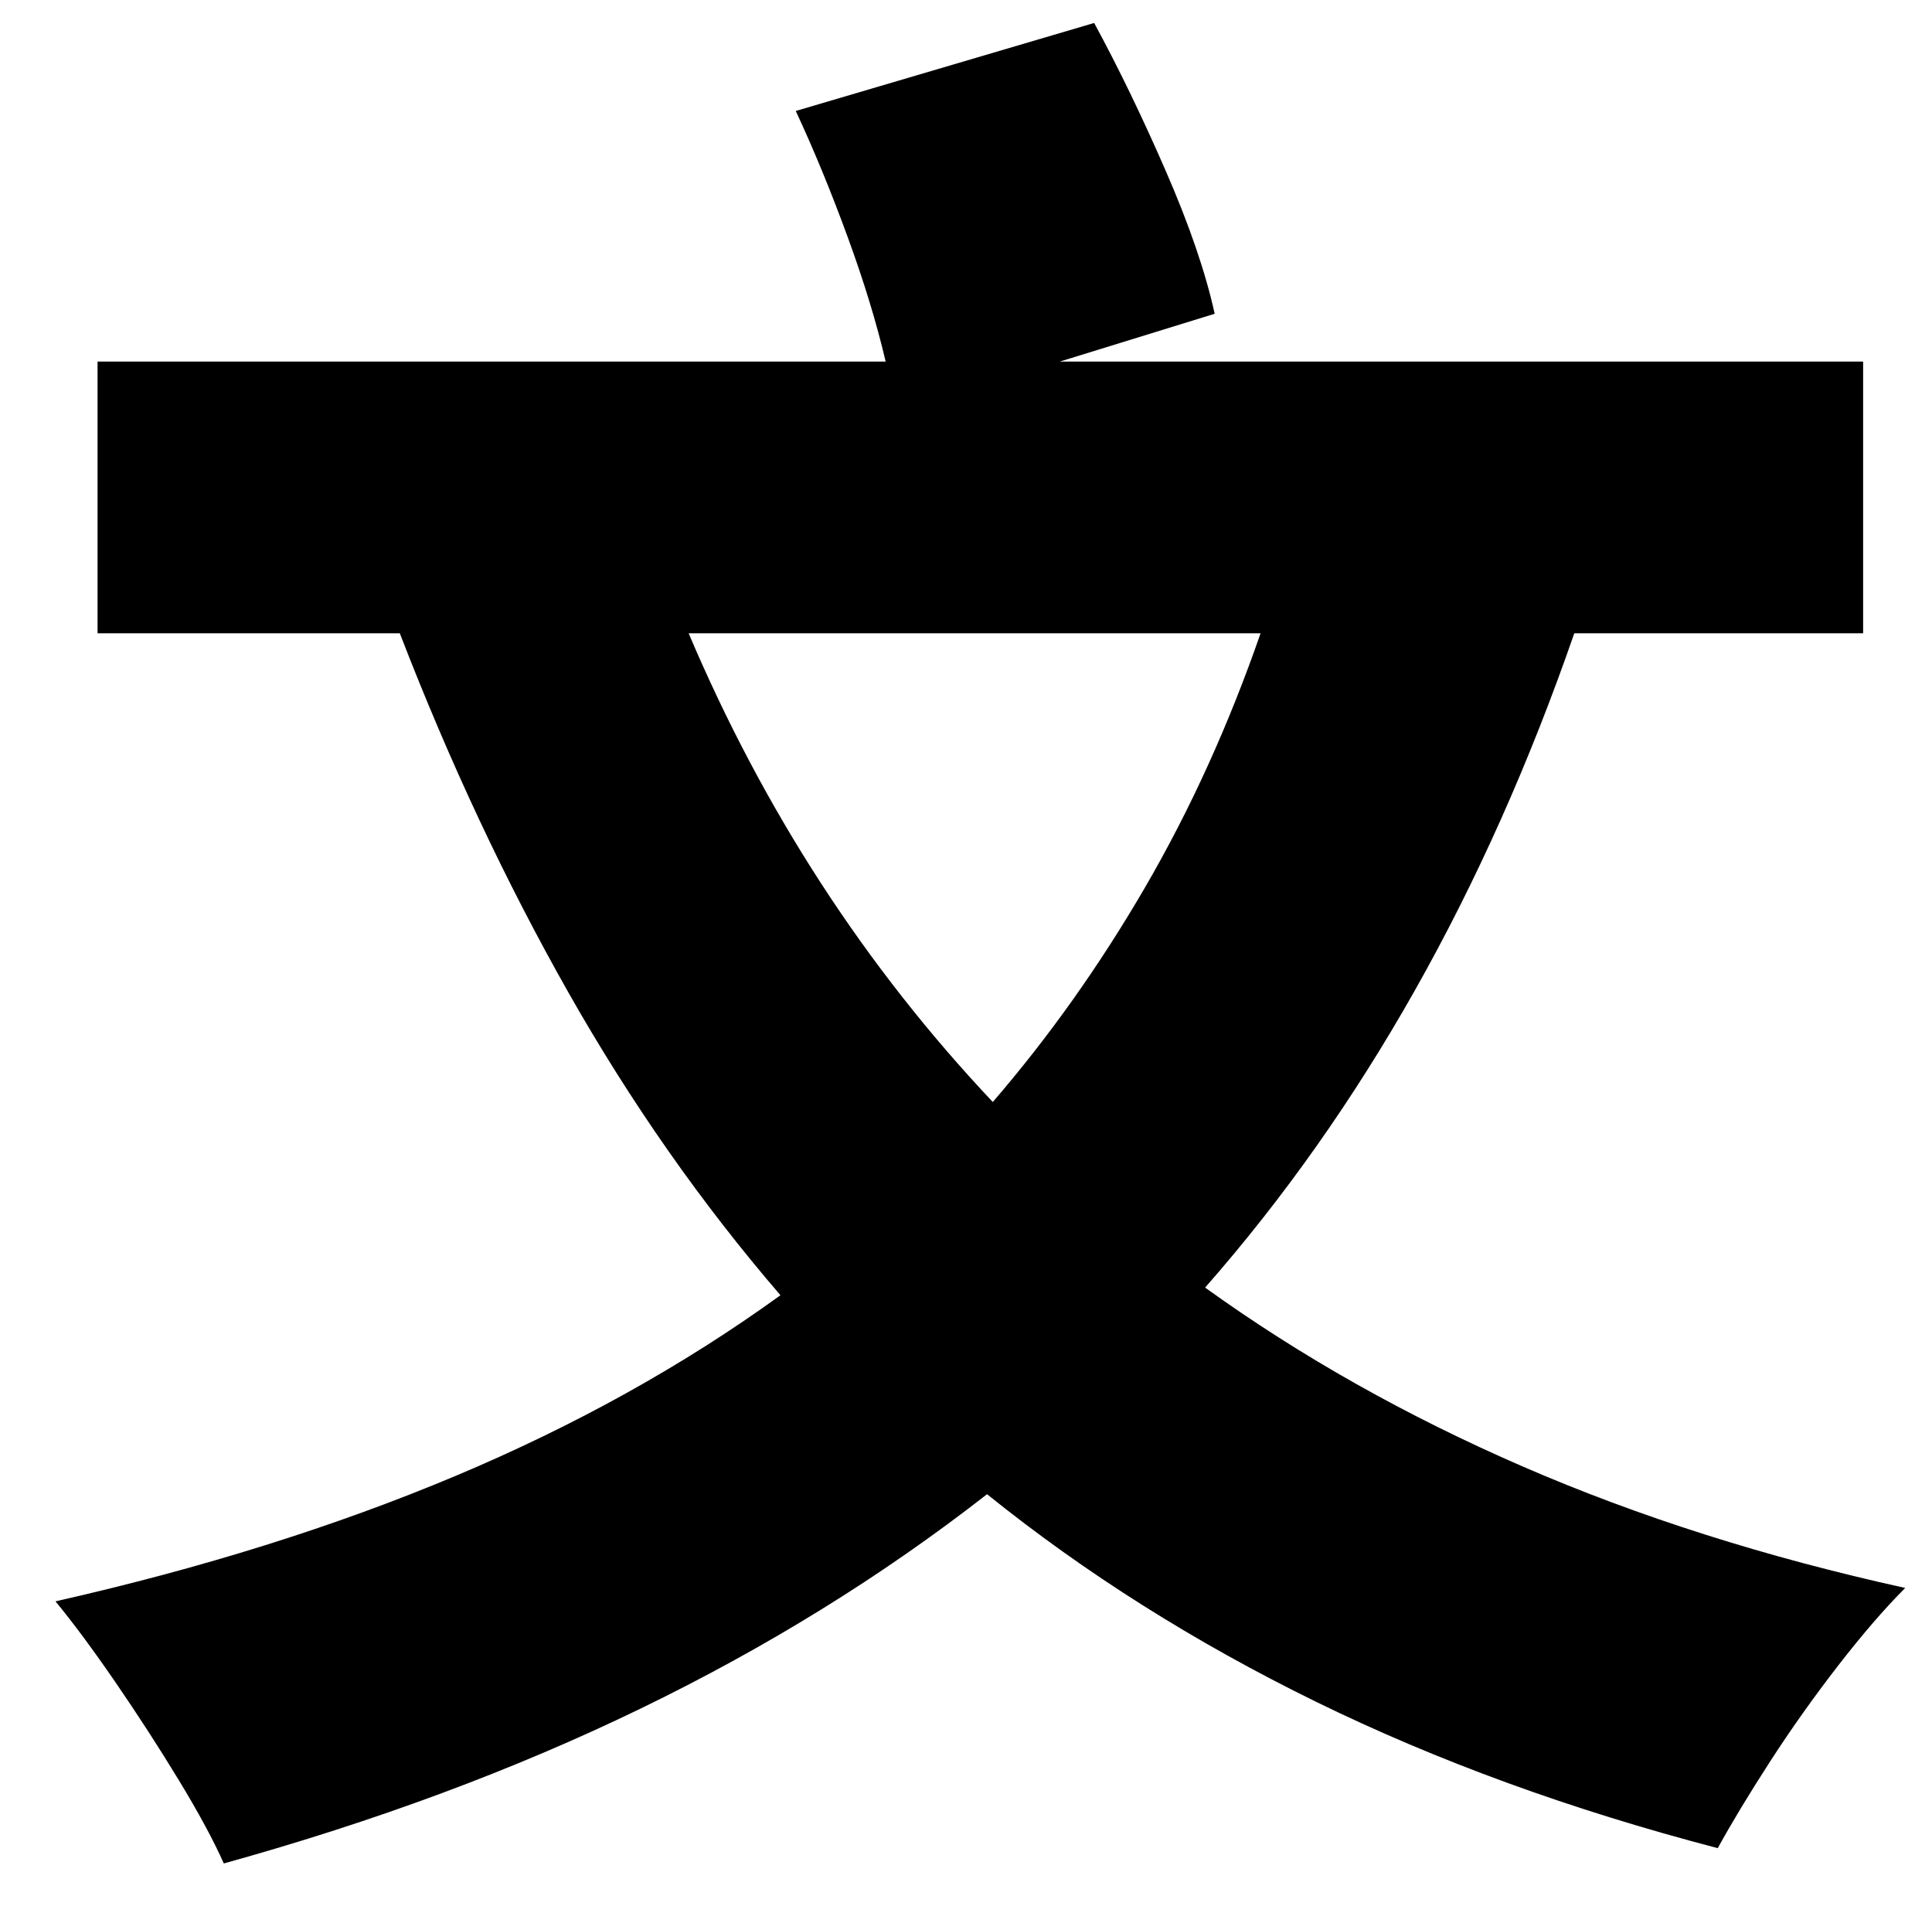 <?xml version="1.0" standalone="no"?>
<!DOCTYPE svg PUBLIC "-//W3C//DTD SVG 1.1//EN" "http://www.w3.org/Graphics/SVG/1.1/DTD/svg11.dtd" >
<svg xmlns="http://www.w3.org/2000/svg" xmlns:xlink="http://www.w3.org/1999/xlink" version="1.1" viewBox="-10 0 1010 1000">
   <path fill="currentColor"
d="M649 331h-299q59 139 159 245q44 -51 79.5 -112t60.5 -133zM964 331h-151q-70 202 -193 342q75 54 166 93.5t200 63.5q-16 16 -35 40.5t-35.5 50t-27.5 45.5q-115 -30 -210 -76.5t-172 -108.5q-82 64 -181 112t-218 81q-8 -18 -23.5 -43.5t-33 -51t-31.5 -42.5
q115 -26 209 -65.5t170 -94.5q-62 -72 -111 -158.5t-88 -187.5h-158v-142h412q-7 -30 -20 -65.5t-27 -65.5l156 -46q19 35 37.5 77.5t25.5 74.5l-81 25h420v142z" />
</svg>
